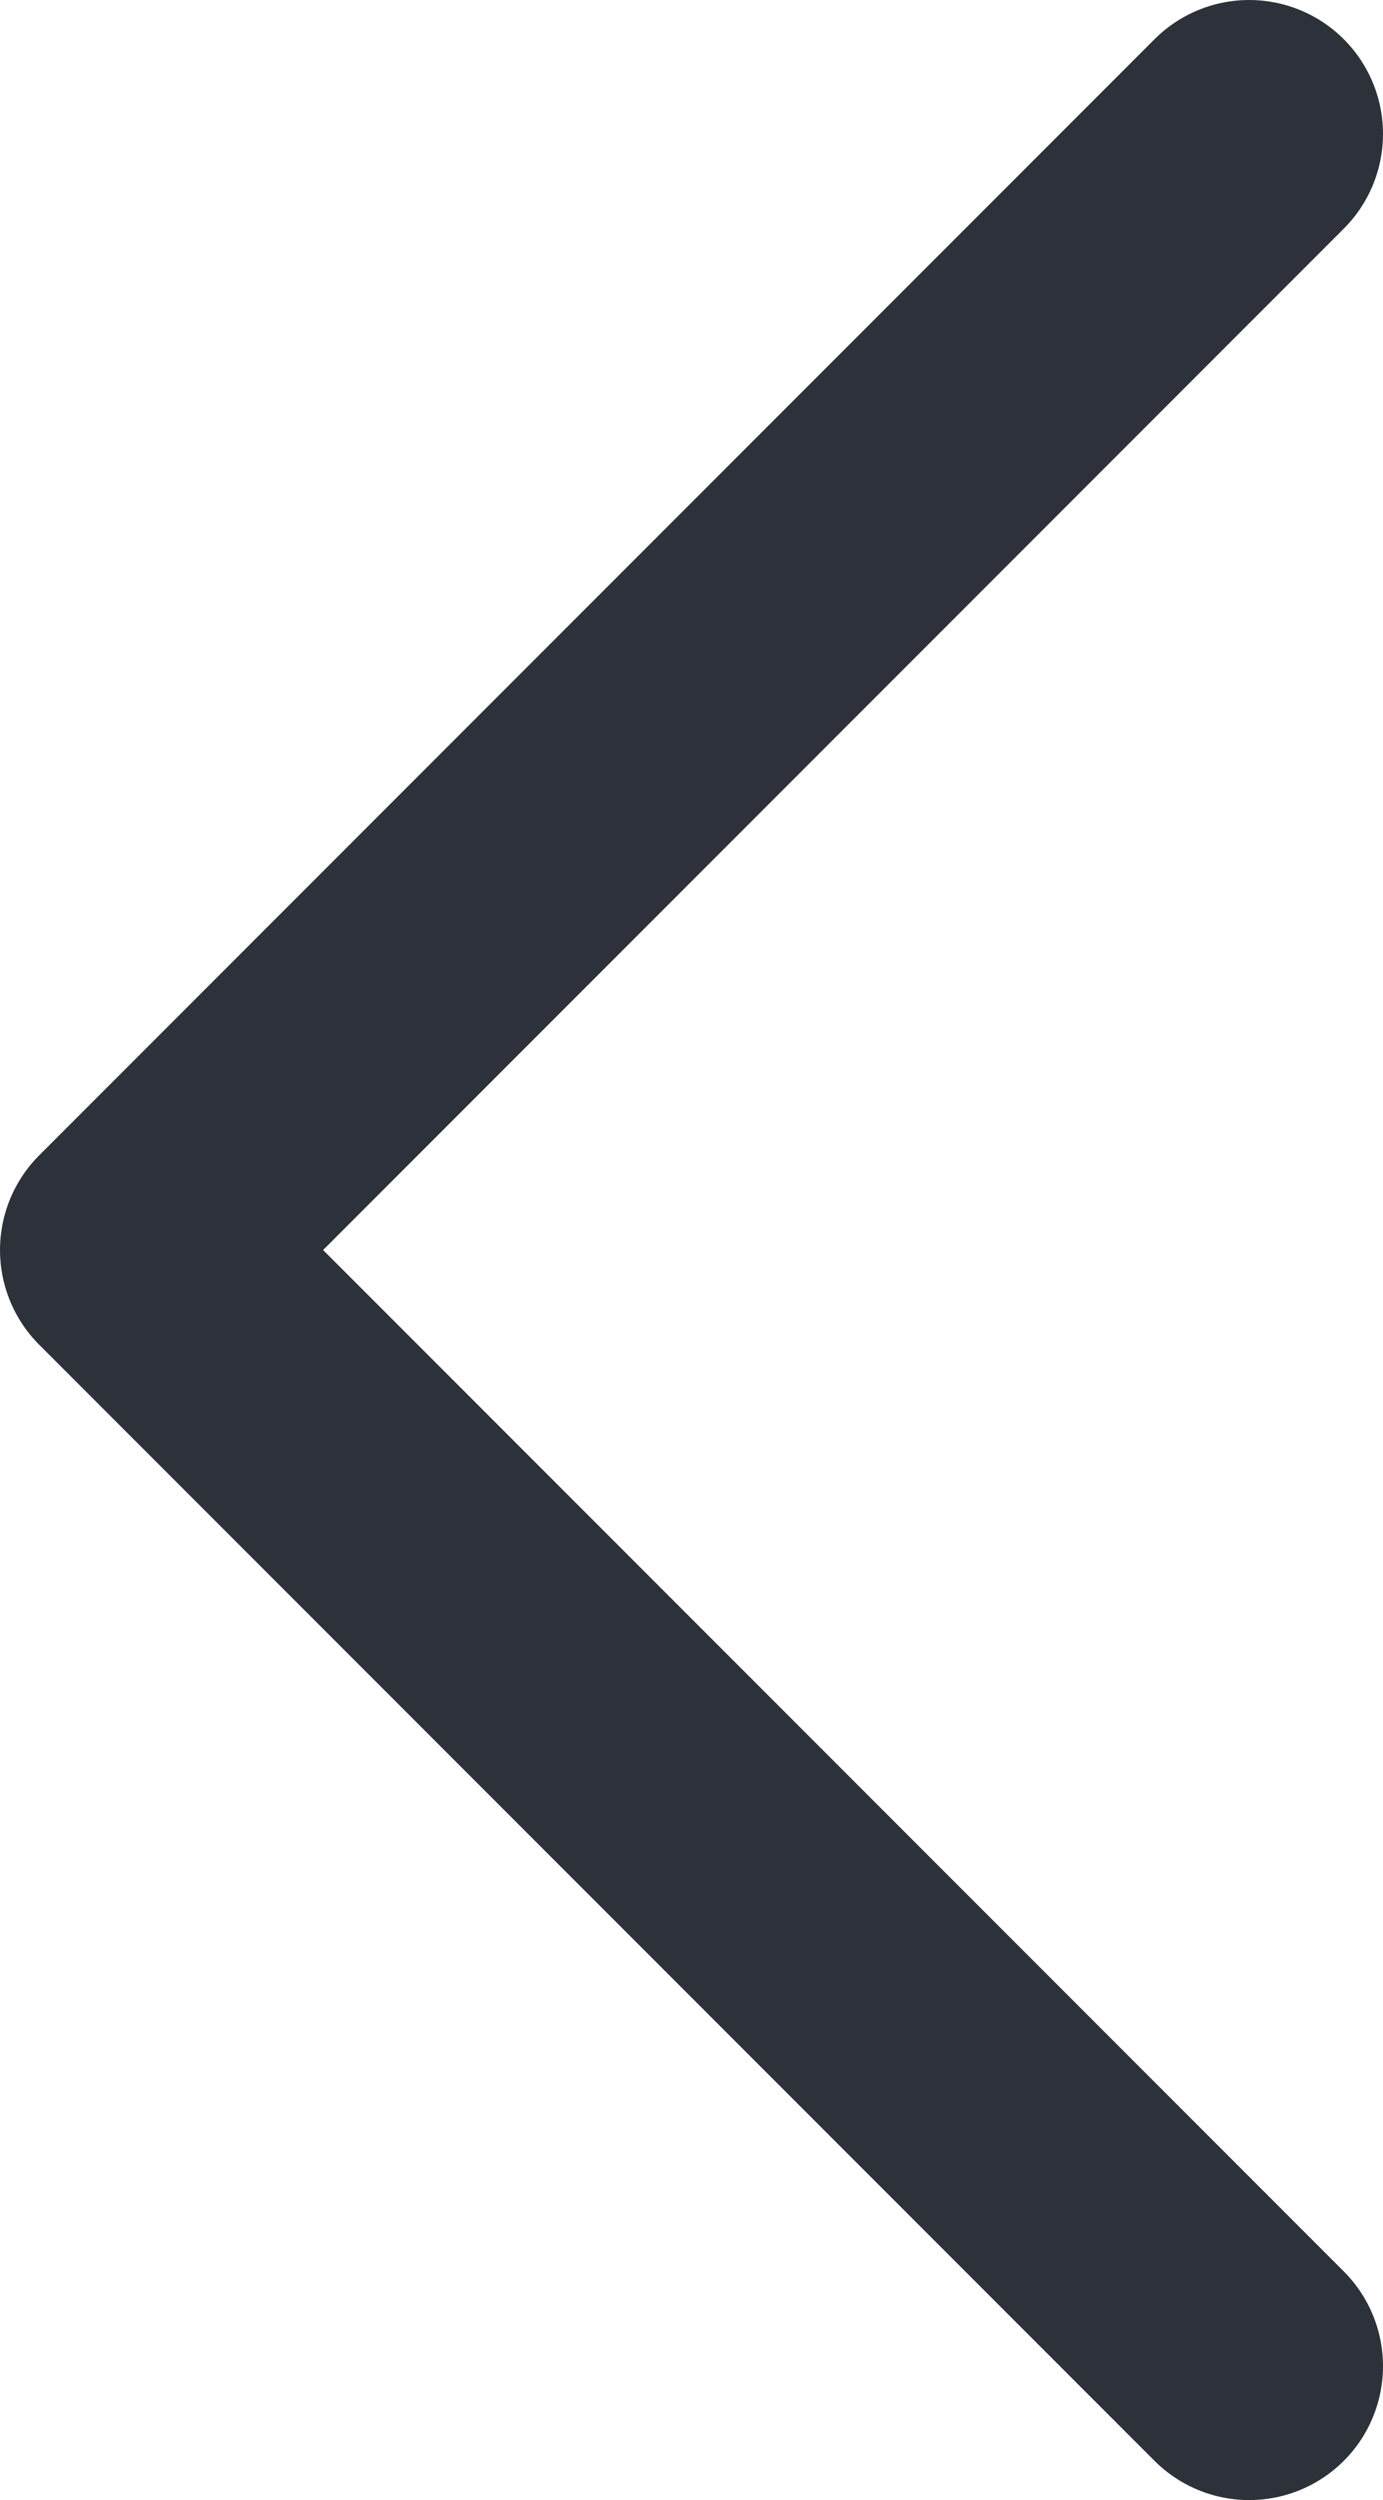<svg xmlns="http://www.w3.org/2000/svg" fill="none" viewBox="0.5 0 7.75 14">
<path d="M7.5 13.25L1.25 7L7.5 0.75" stroke="#2D323A" stroke-width="1.5" stroke-linecap="round" stroke-linejoin="round"/>
</svg>